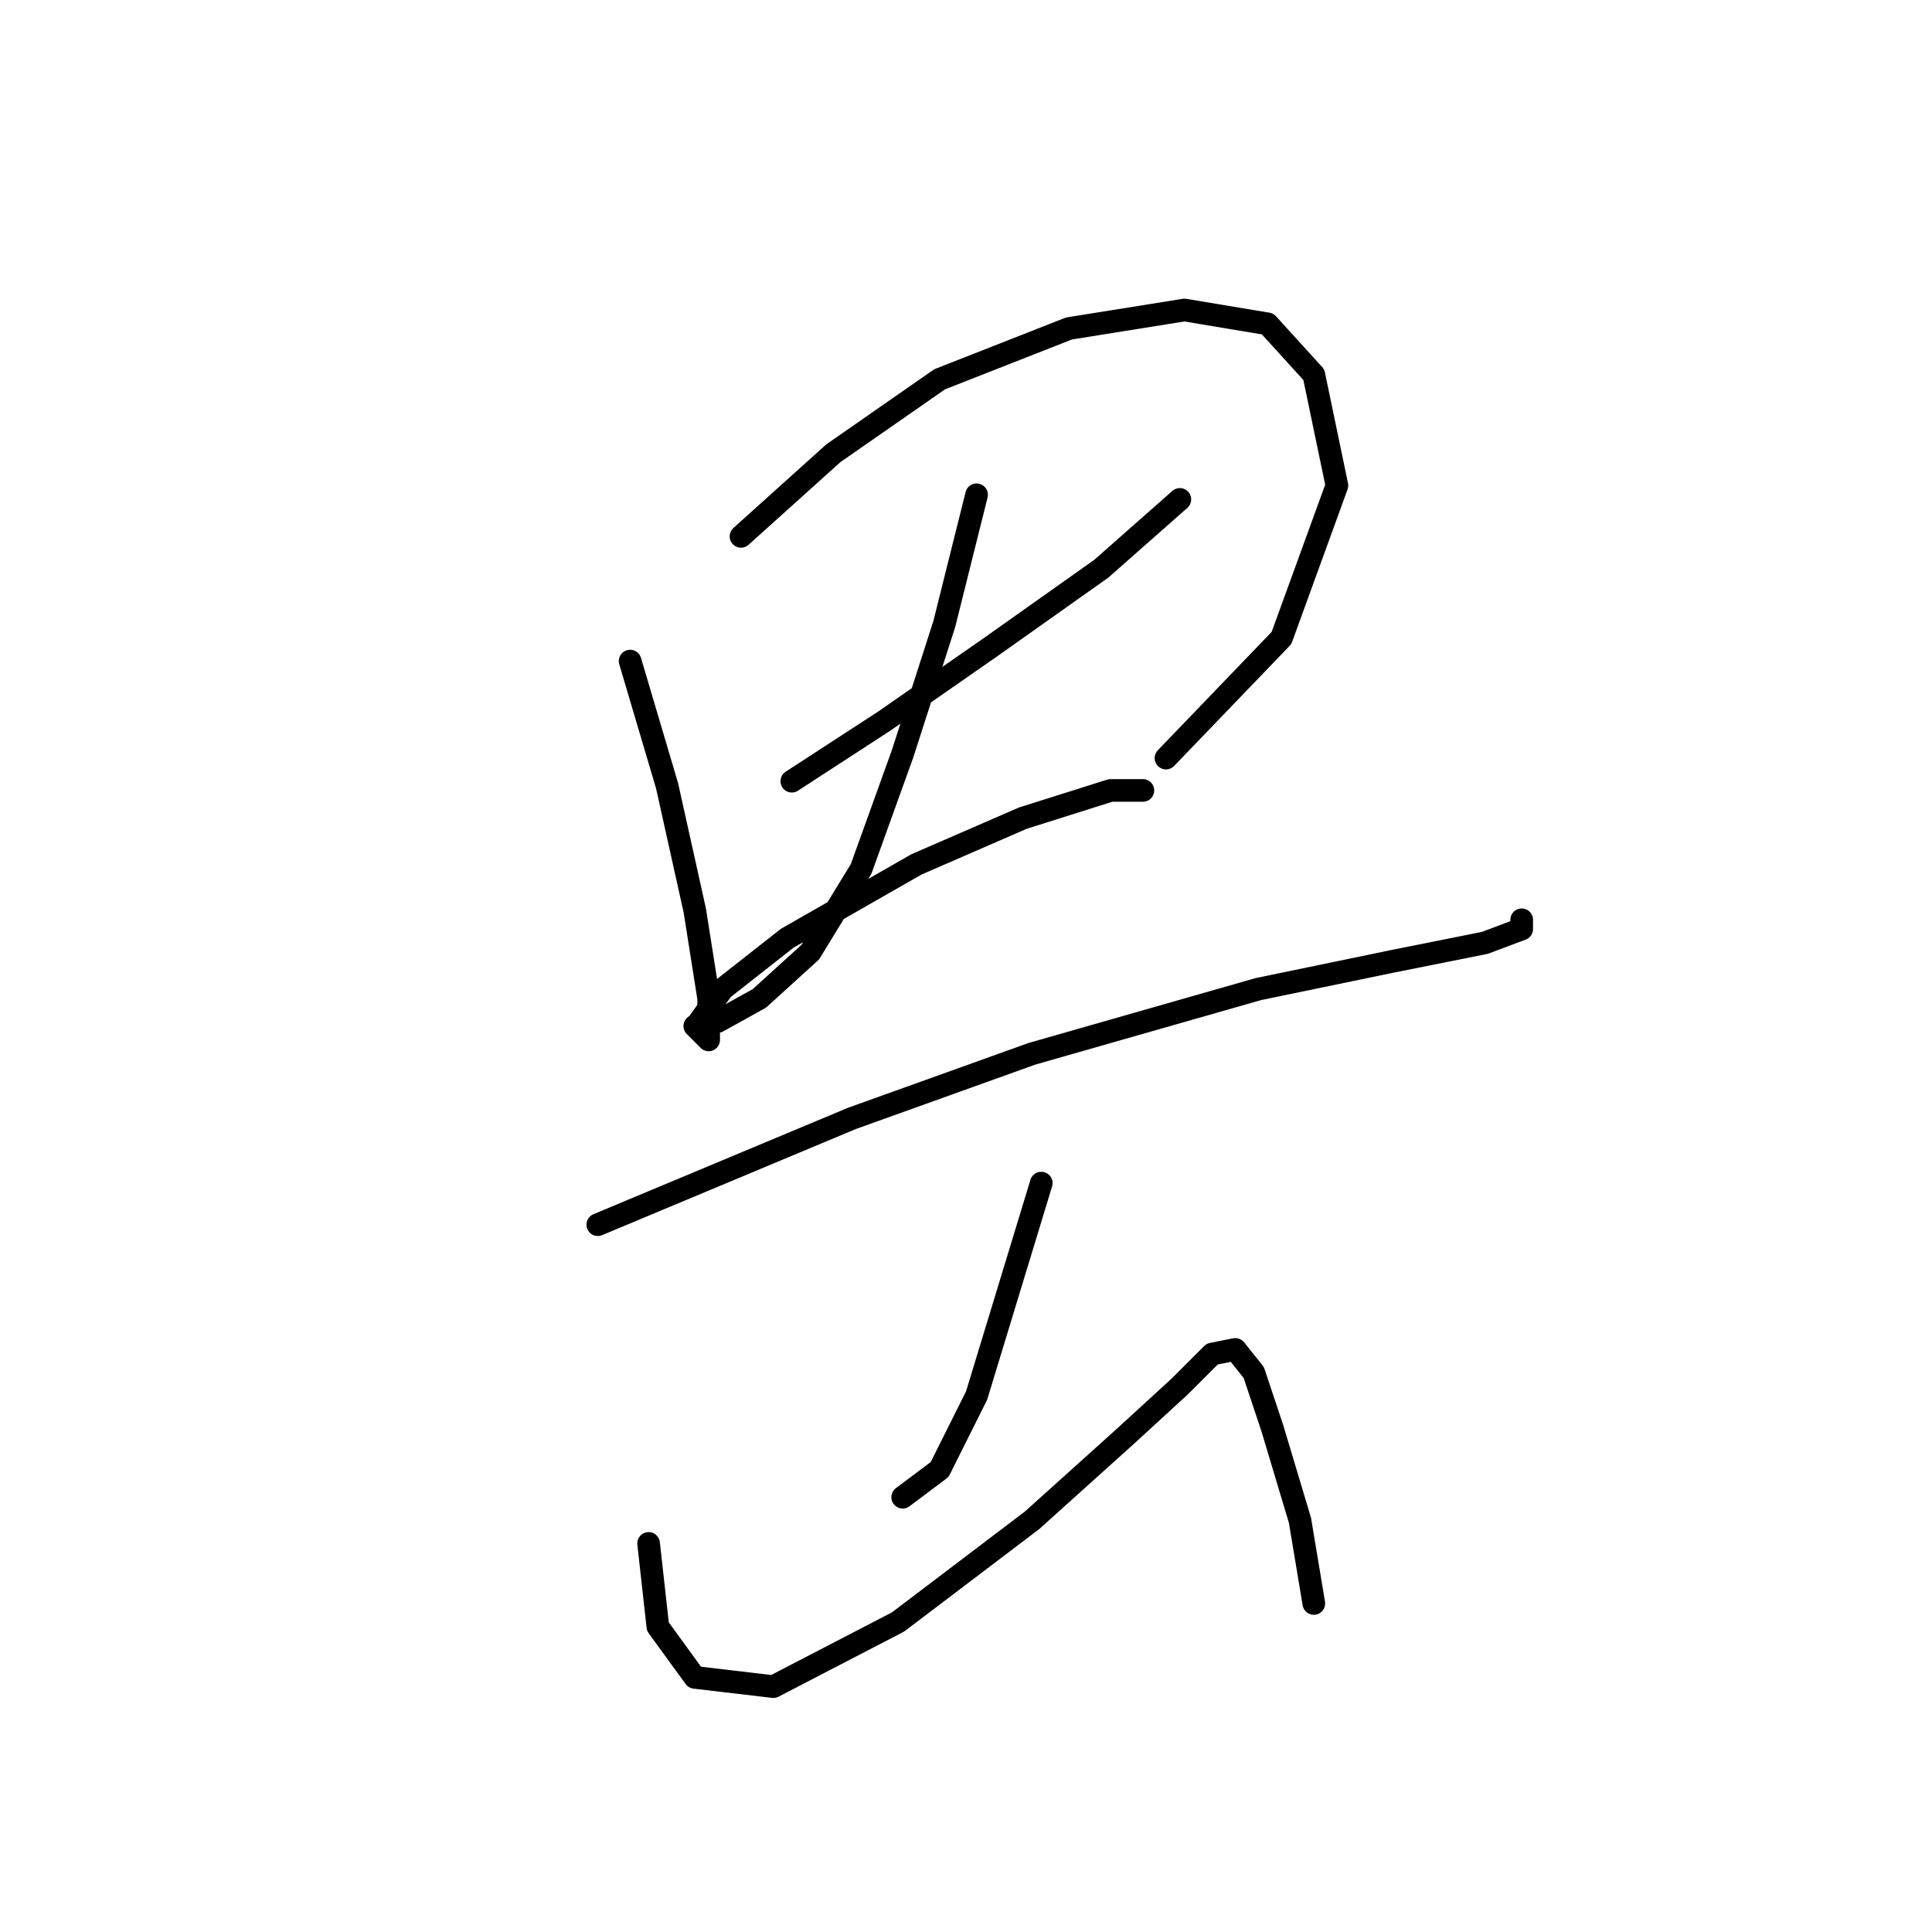 <?xml version="1.0" standalone="no"?>
    <svg width="256" height="256" xmlns="http://www.w3.org/2000/svg" version="1.1">
    <polyline stroke="black" stroke-width="3" stroke-linecap="round" fill="transparent" stroke-linejoin="round" points="83.495 87.598 88.392 104.125 92.064 120.652 93.901 132.282 93.901 137.791 92.064 135.955 92.064 135.955 " />
        <polyline stroke="black" stroke-width="3" stroke-linecap="round" fill="transparent" stroke-linejoin="round" points="98.186 71.071 110.428 60.053 124.506 50.259 141.646 43.526 156.948 41.077 167.966 42.914 174.088 49.647 177.148 64.338 169.803 84.537 154.5 100.452 154.5 100.452 " />
        <polyline stroke="black" stroke-width="3" stroke-linecap="round" fill="transparent" stroke-linejoin="round" points="104.919 103.513 117.161 95.555 131.24 85.762 145.93 75.356 156.336 66.174 156.336 66.174 " />
        <polyline stroke="black" stroke-width="3" stroke-linecap="round" fill="transparent" stroke-linejoin="round" points="129.403 65.562 125.119 82.701 119.61 99.84 114.1 115.143 107.367 126.161 100.634 132.282 95.125 135.343 92.677 135.343 95.737 131.058 104.307 124.325 121.446 114.531 135.524 108.41 147.155 104.737 151.439 104.737 151.439 104.737 " />
        <polyline stroke="black" stroke-width="3" stroke-linecap="round" fill="transparent" stroke-linejoin="round" points="79.21 162.276 112.876 148.197 136.749 139.628 166.742 131.058 184.494 127.385 196.736 124.937 201.633 123.1 201.633 121.876 201.633 121.876 " />
        <polyline stroke="black" stroke-width="3" stroke-linecap="round" fill="transparent" stroke-linejoin="round" points="137.973 156.767 133.688 170.845 129.403 184.924 124.506 194.718 119.61 198.39 119.61 198.39 " />
        <polyline stroke="black" stroke-width="3" stroke-linecap="round" fill="transparent" stroke-linejoin="round" points="85.943 204.512 87.168 215.53 92.064 222.263 102.47 223.487 118.997 214.918 136.749 201.451 148.991 190.433 156.336 183.7 160.621 179.415 163.682 178.803 166.13 181.863 168.579 189.209 172.251 201.451 174.088 212.469 174.088 212.469 " />
        </svg>